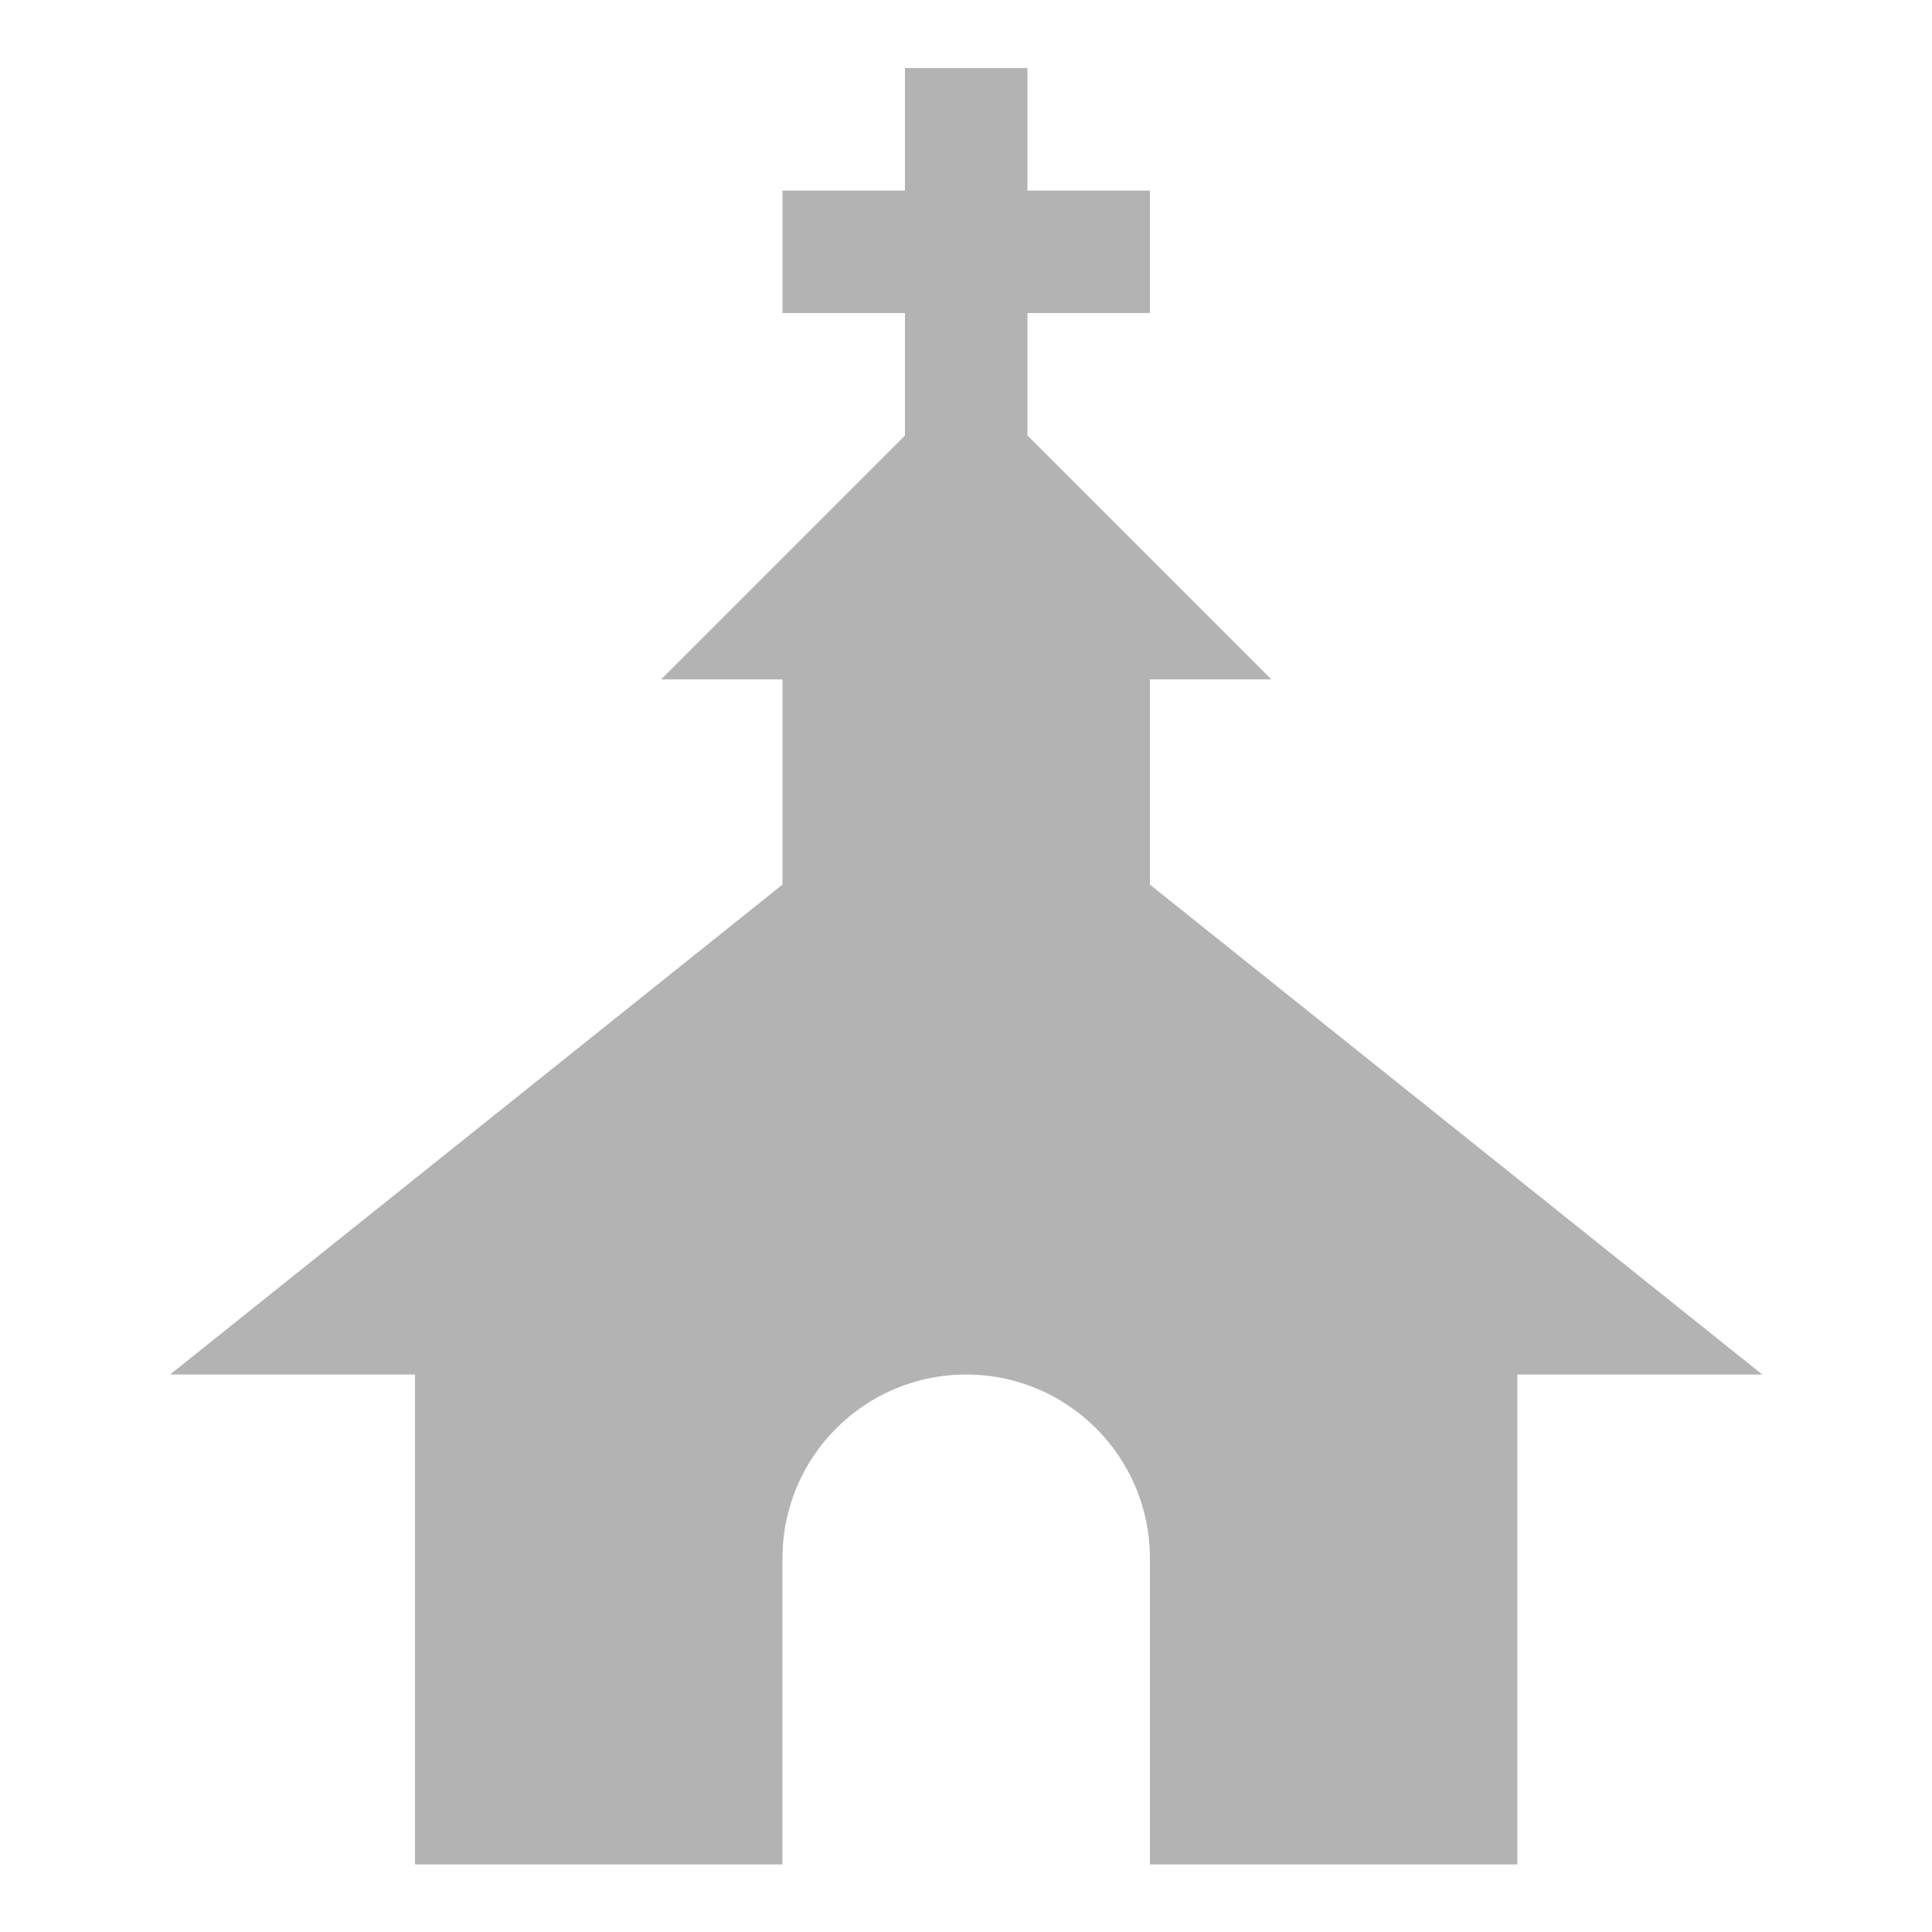 <?xml version="1.0" encoding="UTF-8" standalone="no"?>
<svg
   xmlns:dc="http://purl.org/dc/elements/1.1/"
   xmlns:cc="http://creativecommons.org/ns#"
   xmlns:rdf="http://www.w3.org/1999/02/22-rdf-syntax-ns#"
   xmlns:svg="http://www.w3.org/2000/svg"
   xmlns="http://www.w3.org/2000/svg"
   xmlns:sodipodi="http://sodipodi.sourceforge.net/DTD/sodipodi-0.dtd"
   xmlns:inkscape="http://www.inkscape.org/namespaces/inkscape"
   enable-background="new 0 0 24 24"
   height="152"
   id="Layer_1"
   version="1.1"
   viewBox="0 0 152 152"
   width="152"
   xml:space="preserve"
   inkscape:version="0.91 r13725"
   sodipodi:docname="churchgo.svg"
   inkscape:export-filename="C:\dev\biblefoundry-website\_media\churchgo.png"
   inkscape:export-xdpi="90"
   inkscape:export-ydpi="90"><defs
     id="defs4145" /><sodipodi:namedview
     pagecolor="#ffffff"
     bordercolor="#666666"
     borderopacity="1"
     objecttolerance="10"
     gridtolerance="10"
     guidetolerance="10"
     inkscape:pageopacity="0"
     inkscape:pageshadow="2"
     inkscape:window-width="1920"
     inkscape:window-height="1017"
     id="namedview4143"
     showgrid="false"
     inkscape:zoom="4.4166667"
     inkscape:cx="19.18266"
     inkscape:cy="88.088572"
     inkscape:window-x="-8"
     inkscape:window-y="-8"
     inkscape:window-maximized="1"
     inkscape:current-layer="Layer_1" /><g
     id="g4162"
     transform="matrix(6.424,0,0,6.424,-252.02,-257.932)"
     style="fill:#b3b3b3"><polygon
       transform="translate(39.064,40.985)"
       points="14.25,3 14.25,1.5 12.75,1.5 12.75,0 11.25,0 11.25,1.5 9.75,1.5 9.75,3 11.25,3 11.25,4.5 8.263,7.487 15.737,7.487 12.75,4.5 12.75,3 "
       id="polygon4139"
       style="fill:#b3b3b3" /><path
       d="m 53.314,50.985 0,-2.914 -4.5,0 0,2.914 -7.5,6 3,0 0,6 4.5,0 0,-3.75 c 0,-1.242 1.006,-2.25 2.25,-2.25 1.242,0 2.25,1.008 2.25,2.25 l 0,3.75 4.5,0 0,-6 3,0 -7.5,-6 z"
       id="path4141"
       inkscape:connector-curvature="0"
       style="fill:#b3b3b3" /></g></svg>